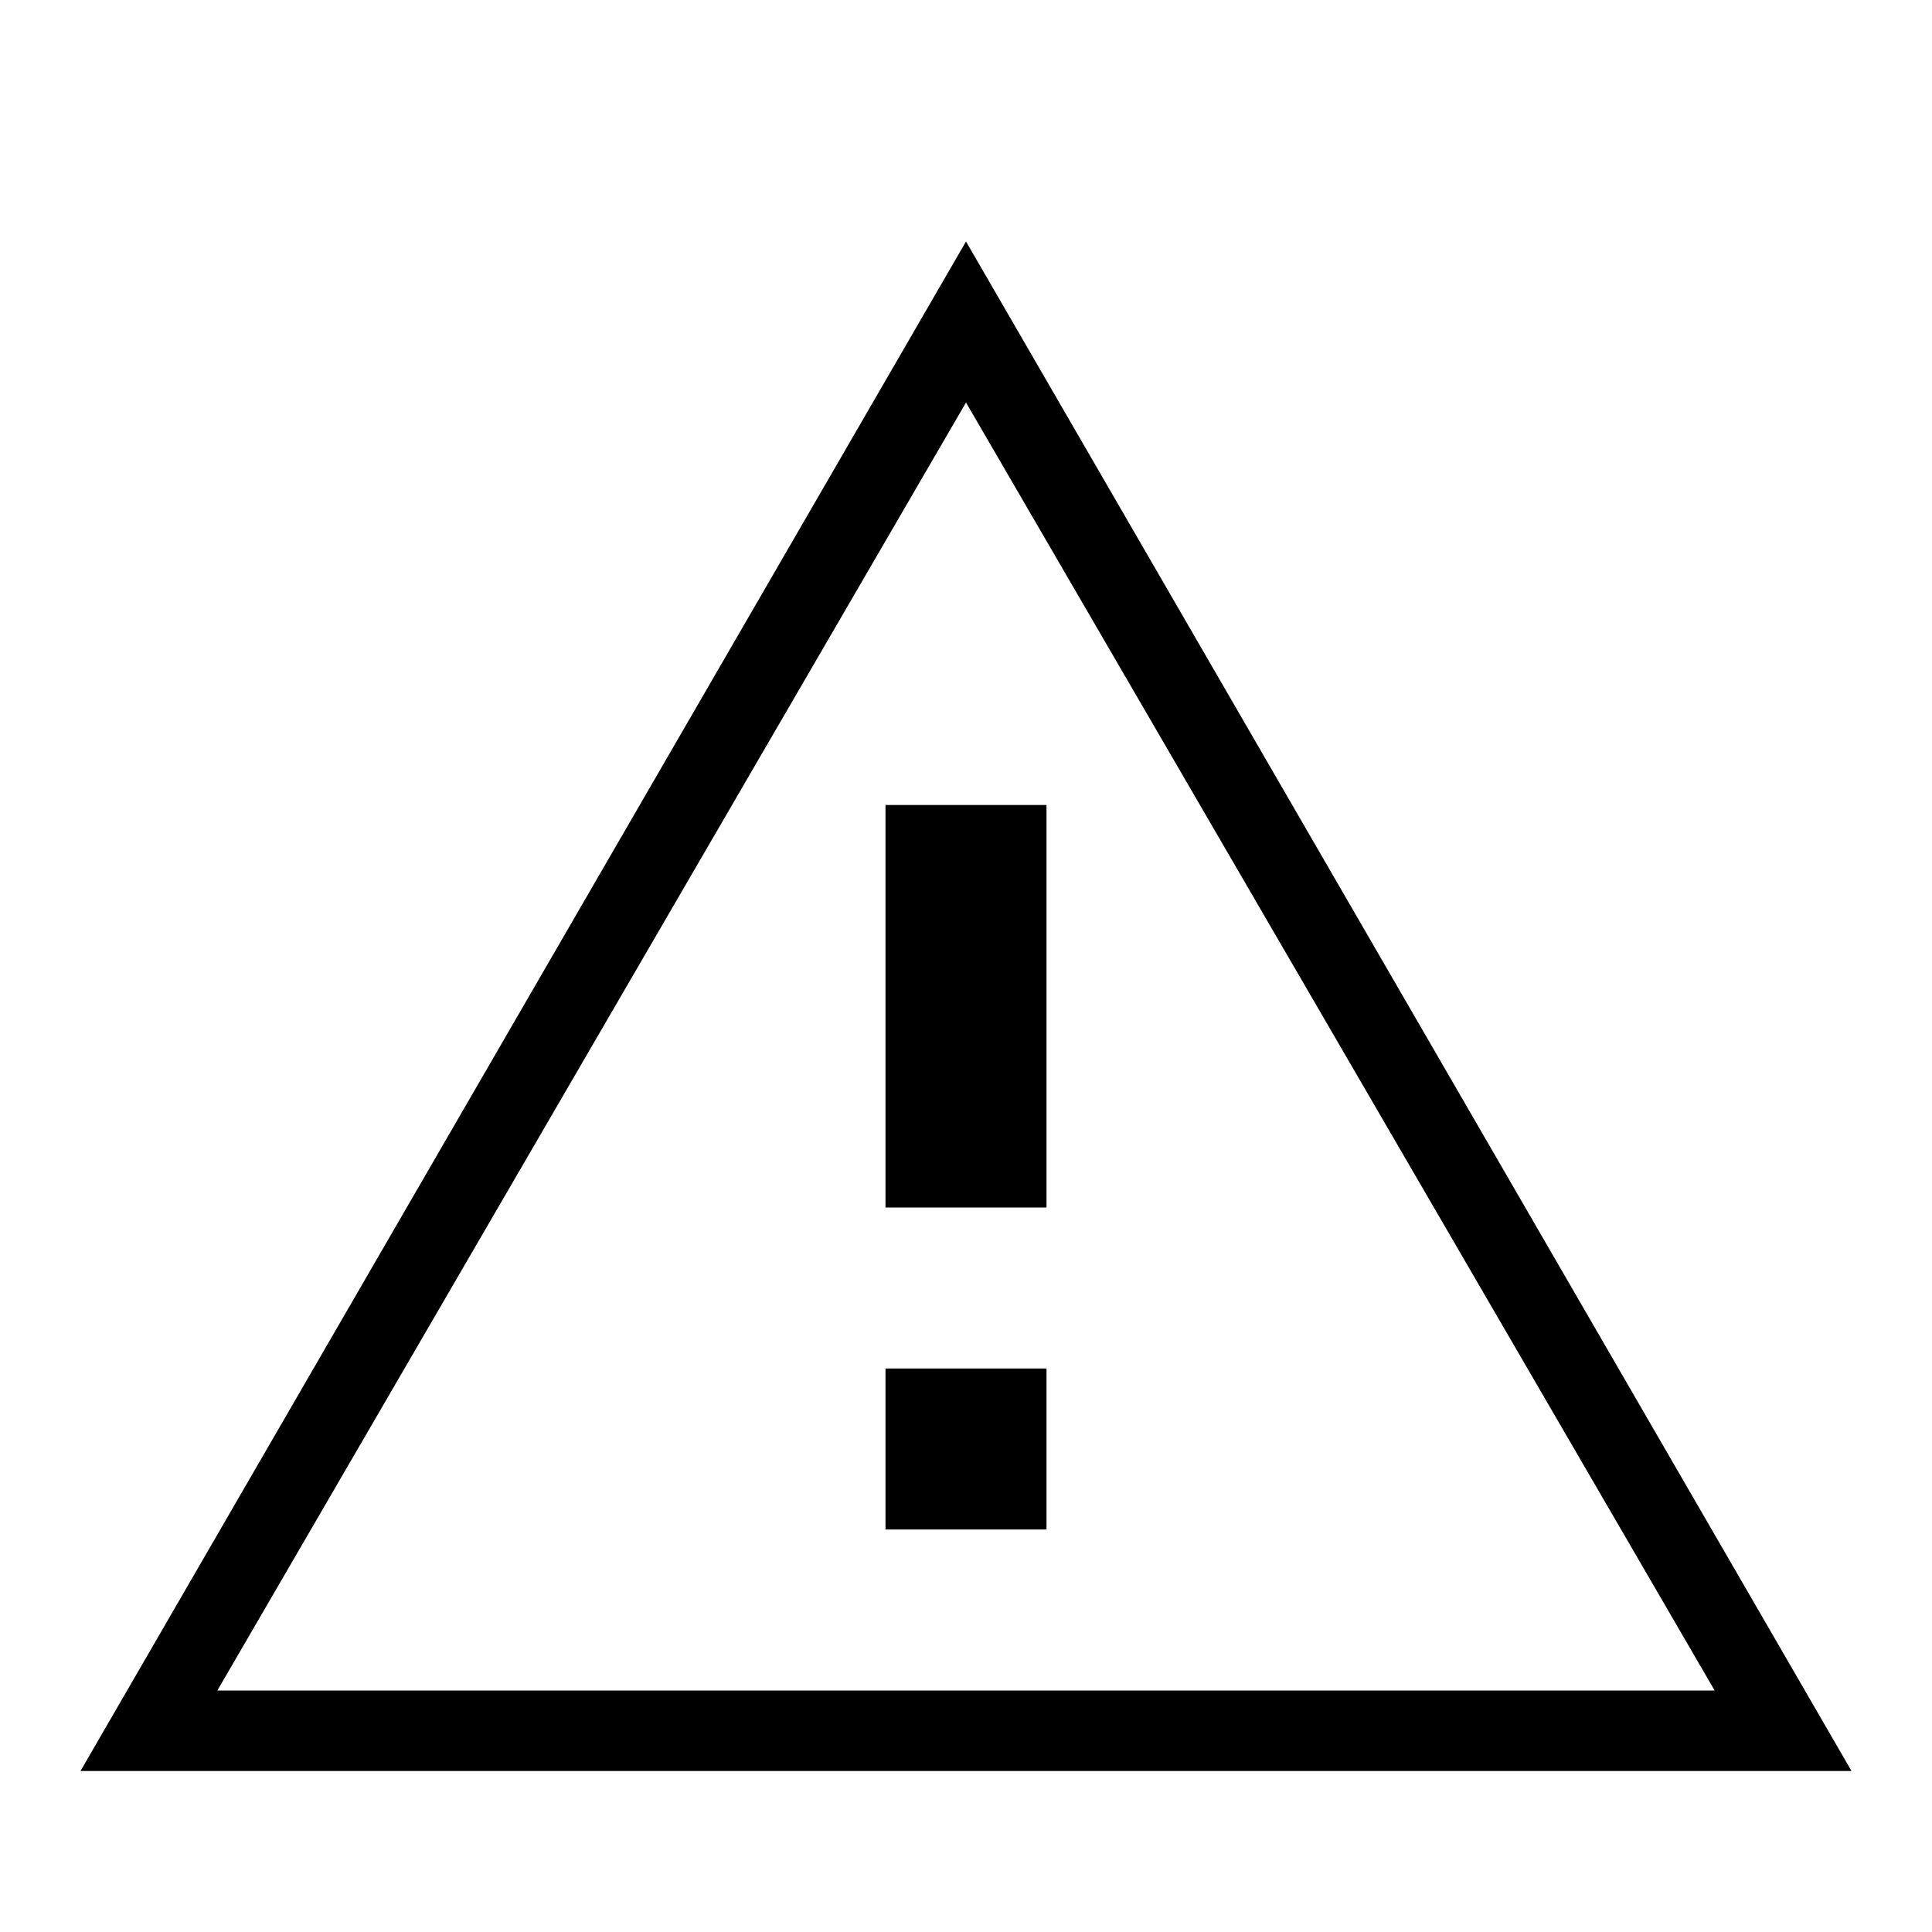 <svg width="24" height="24" xmlns="http://www.w3.org/2000/svg" viewBox="0 0 24 24" aria-labelledby="title">
	<title>General Warning</title>
  <path d="M11 17h2v2h-2zM11 10h2v5h-2z"/>
  <g>
    <path d="M12 5l9.3 16H2.7L12 5m0-2L1 22h22L12 3z"/>
  </g>
</svg>
